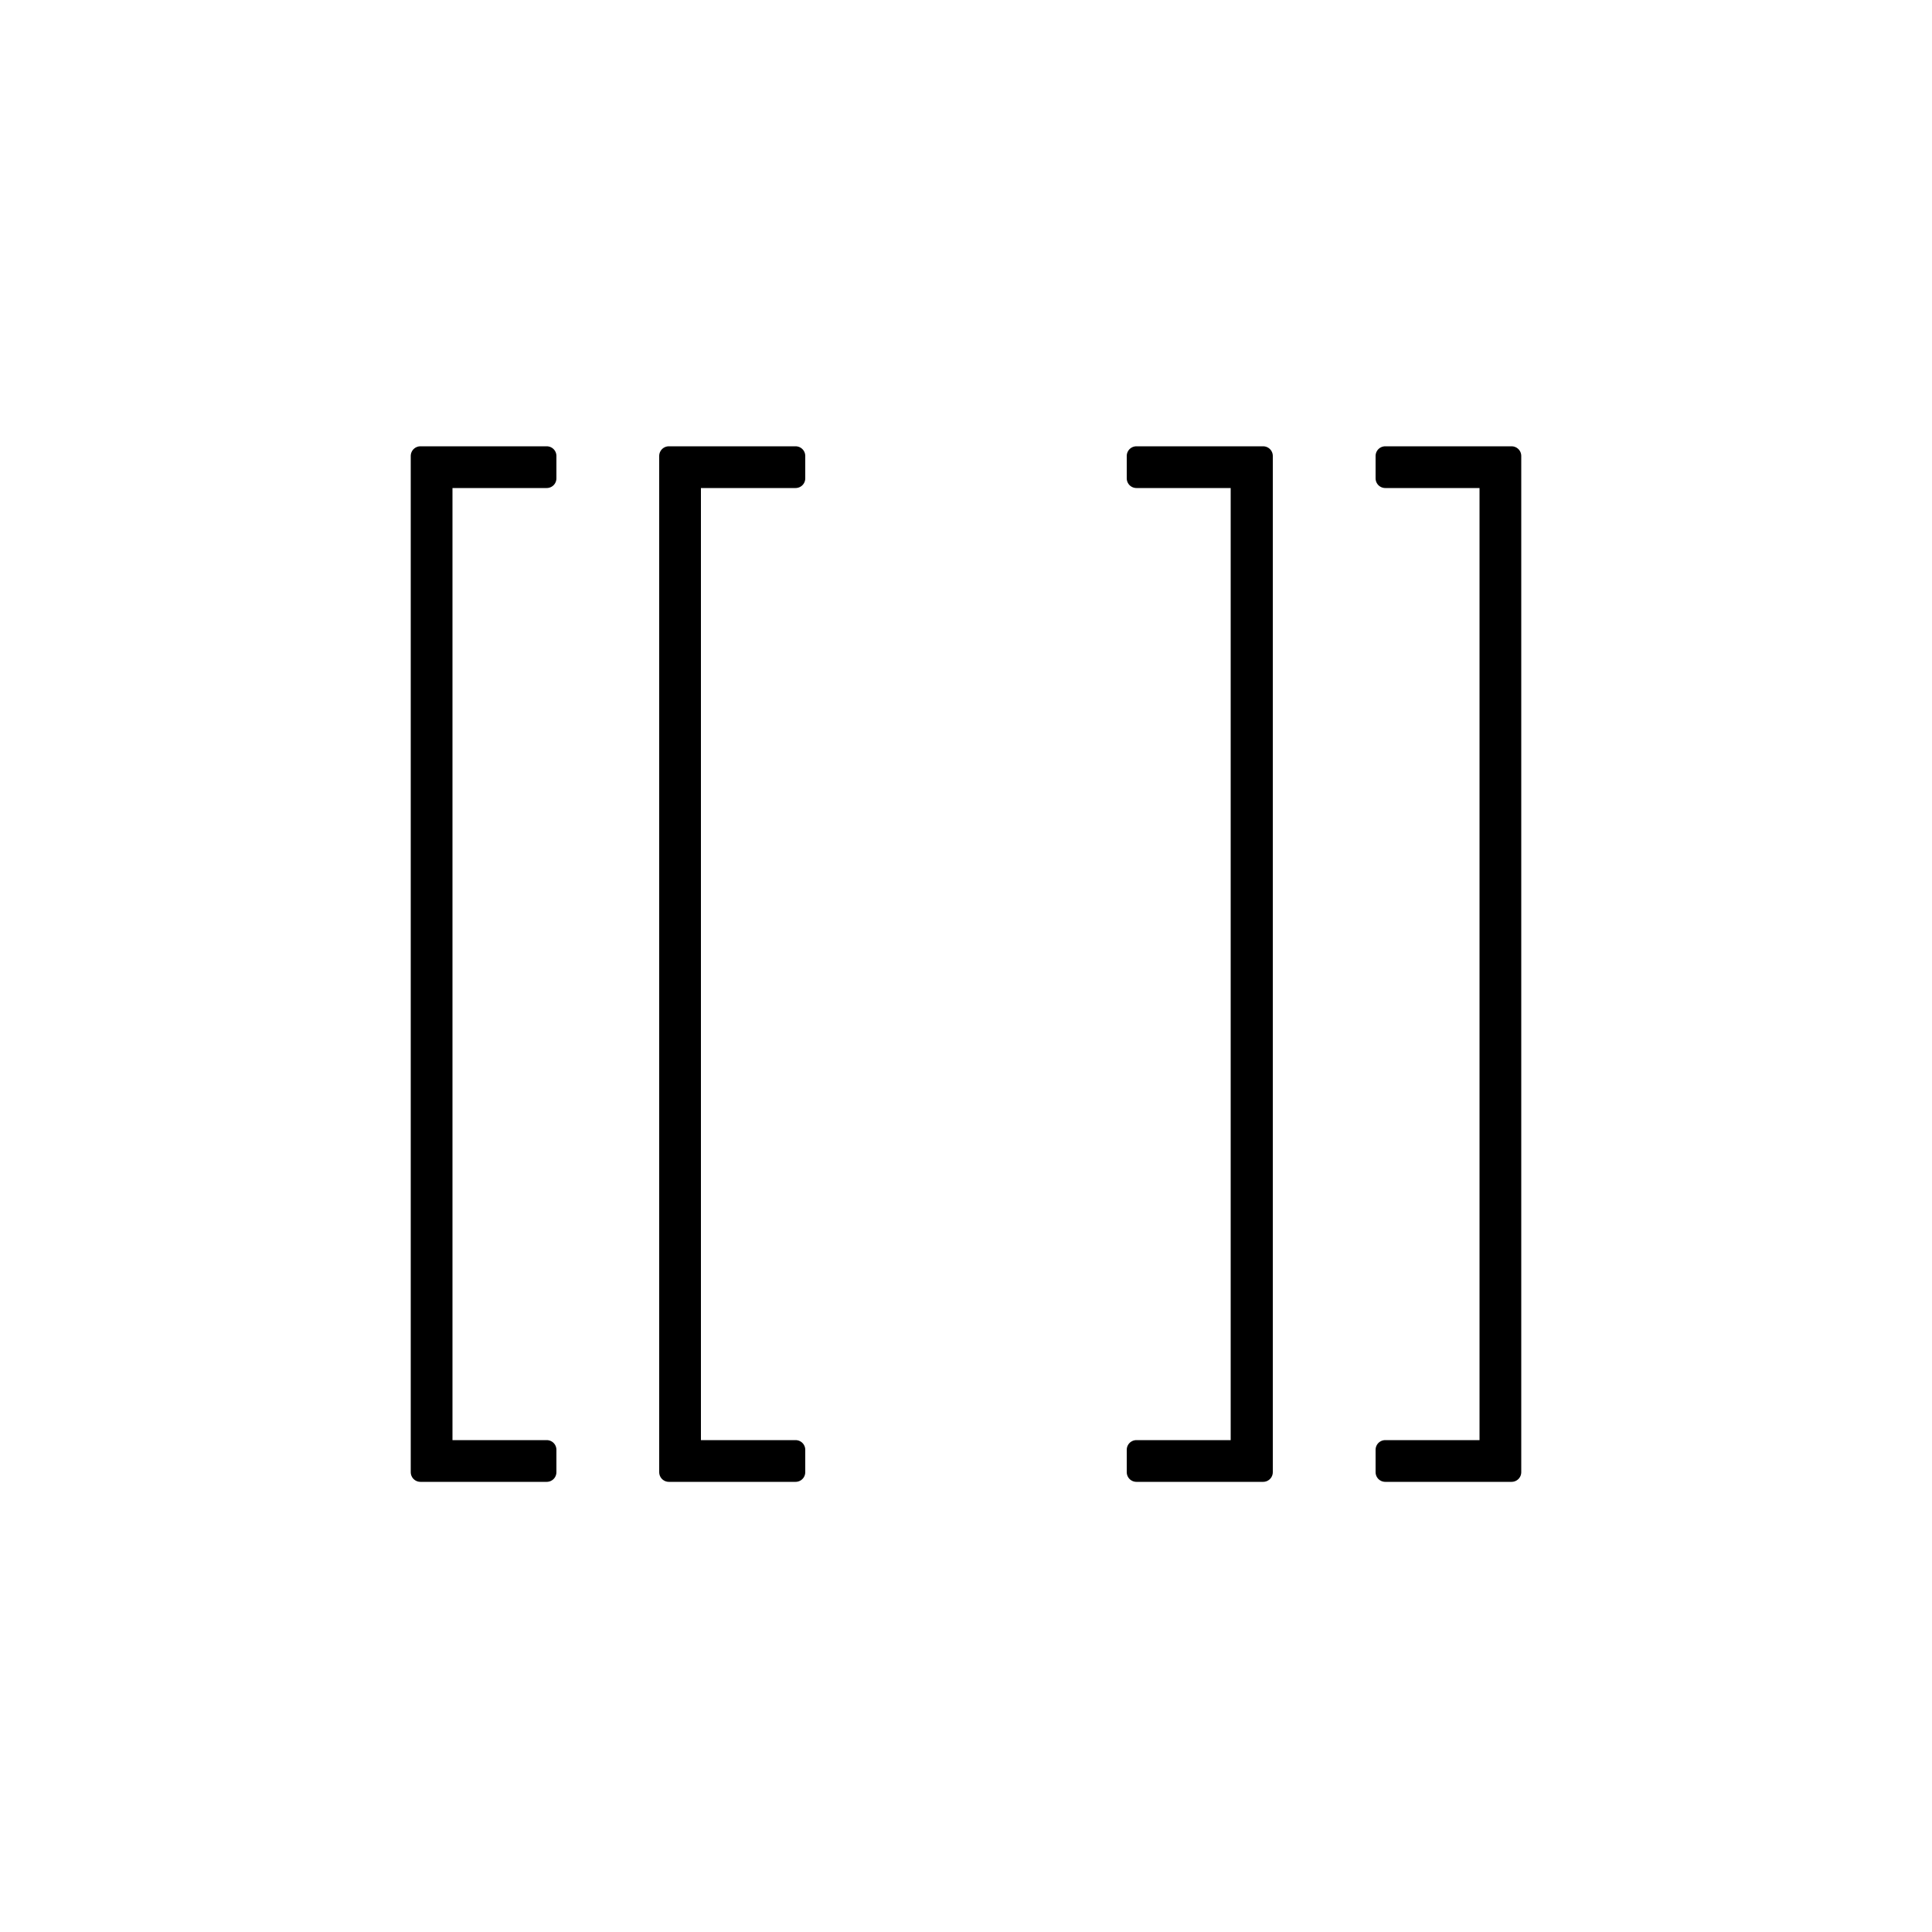 <?xml version="1.0" encoding="UTF-8"?>
<!DOCTYPE svg PUBLIC "-//W3C//DTD SVG 1.1//EN" "http://www.w3.org/Graphics/SVG/1.1/DTD/svg11.dtd">
<svg version="1.1" xmlns="http://www.w3.org/2000/svg" xmlns:xlink="http://www.w3.org/1999/xlink" width="50" height="50"  xml:space="preserve" id="_OLSKSharedFeatureBrackets">
    <!-- Generated by PaintCode (www.paintcodeapp.com) -->
    <path id="_OLSKSharedFeatureBrackets-text2" stroke="rgb(0, 0, 0)" stroke-width="0.5" stroke-linecap="round" stroke-linejoin="round" stroke-miterlimit="10" fill="rgb(0, 0, 0)" d="M 14.15,11.8 L 10.88,11.8 10.88,38.1 14.15,38.1 14.15,37.52 11.46,37.52 11.46,12.38 14.15,12.38 14.15,11.8 Z M 20.59,11.8 L 17.31,11.8 17.31,38.1 20.59,38.1 20.59,37.52 17.89,37.52 17.89,12.38 20.59,12.38 20.59,11.8 Z M 29.41,38.1 L 32.69,38.1 32.69,11.8 29.41,11.8 29.41,12.38 32.1,12.38 32.1,37.52 29.41,37.52 29.41,38.1 Z M 35.85,38.1 L 39.12,38.1 39.12,11.8 35.85,11.8 35.85,12.38 38.54,12.38 38.54,37.52 35.85,37.52 35.85,38.1 Z M 35.85,38.1" />
</svg>
